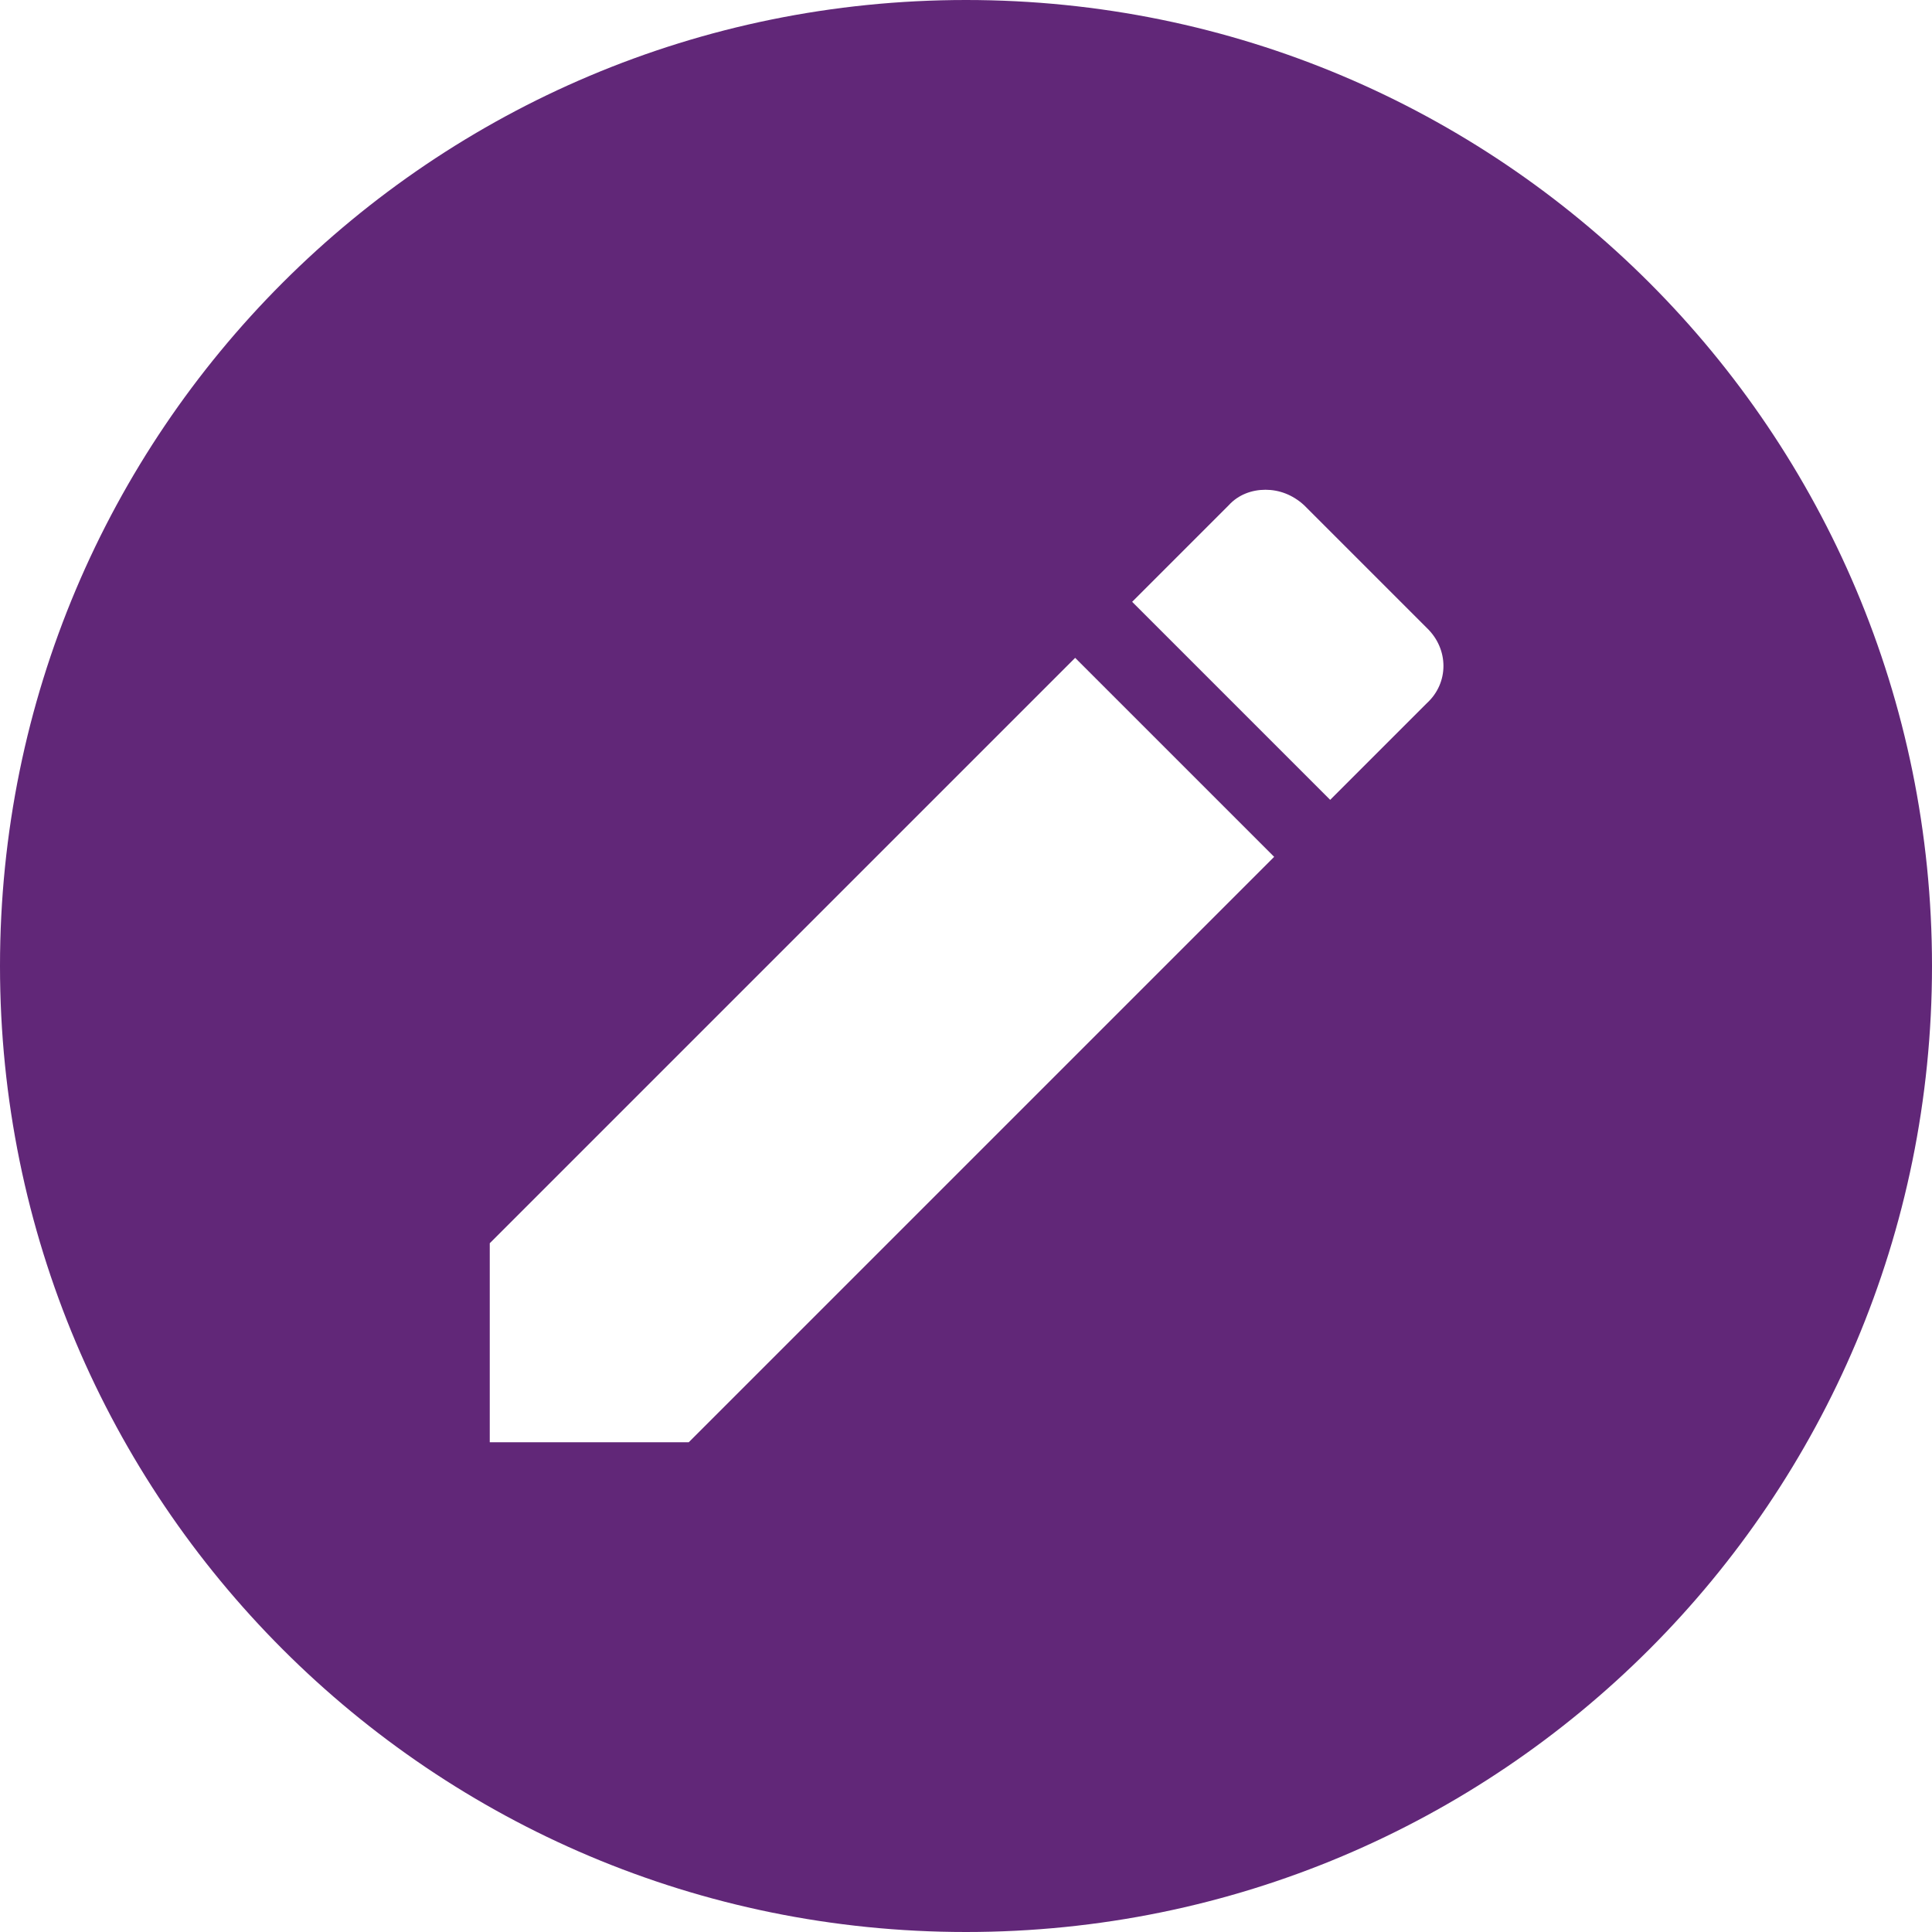 <svg width="12" height="12" viewBox="0 0 12 12" fill="none" xmlns="http://www.w3.org/2000/svg">
<path d="M6 0C2.682 0 0 2.682 0 6C0 9.318 2.682 12 6 12C9.318 12 12 9.318 12 6C12 2.682 9.318 0 6 0ZM7.86 3.042C7.944 3.042 8.028 3.072 8.1 3.138L8.862 3.9C9 4.032 9 4.242 8.862 4.368L8.262 4.968L7.032 3.738L7.632 3.138C7.692 3.072 7.776 3.042 7.86 3.042ZM6.678 4.086L7.914 5.322L4.278 8.958H3.042V7.722L6.678 4.086Z" fill="#612778"/>
</svg>
